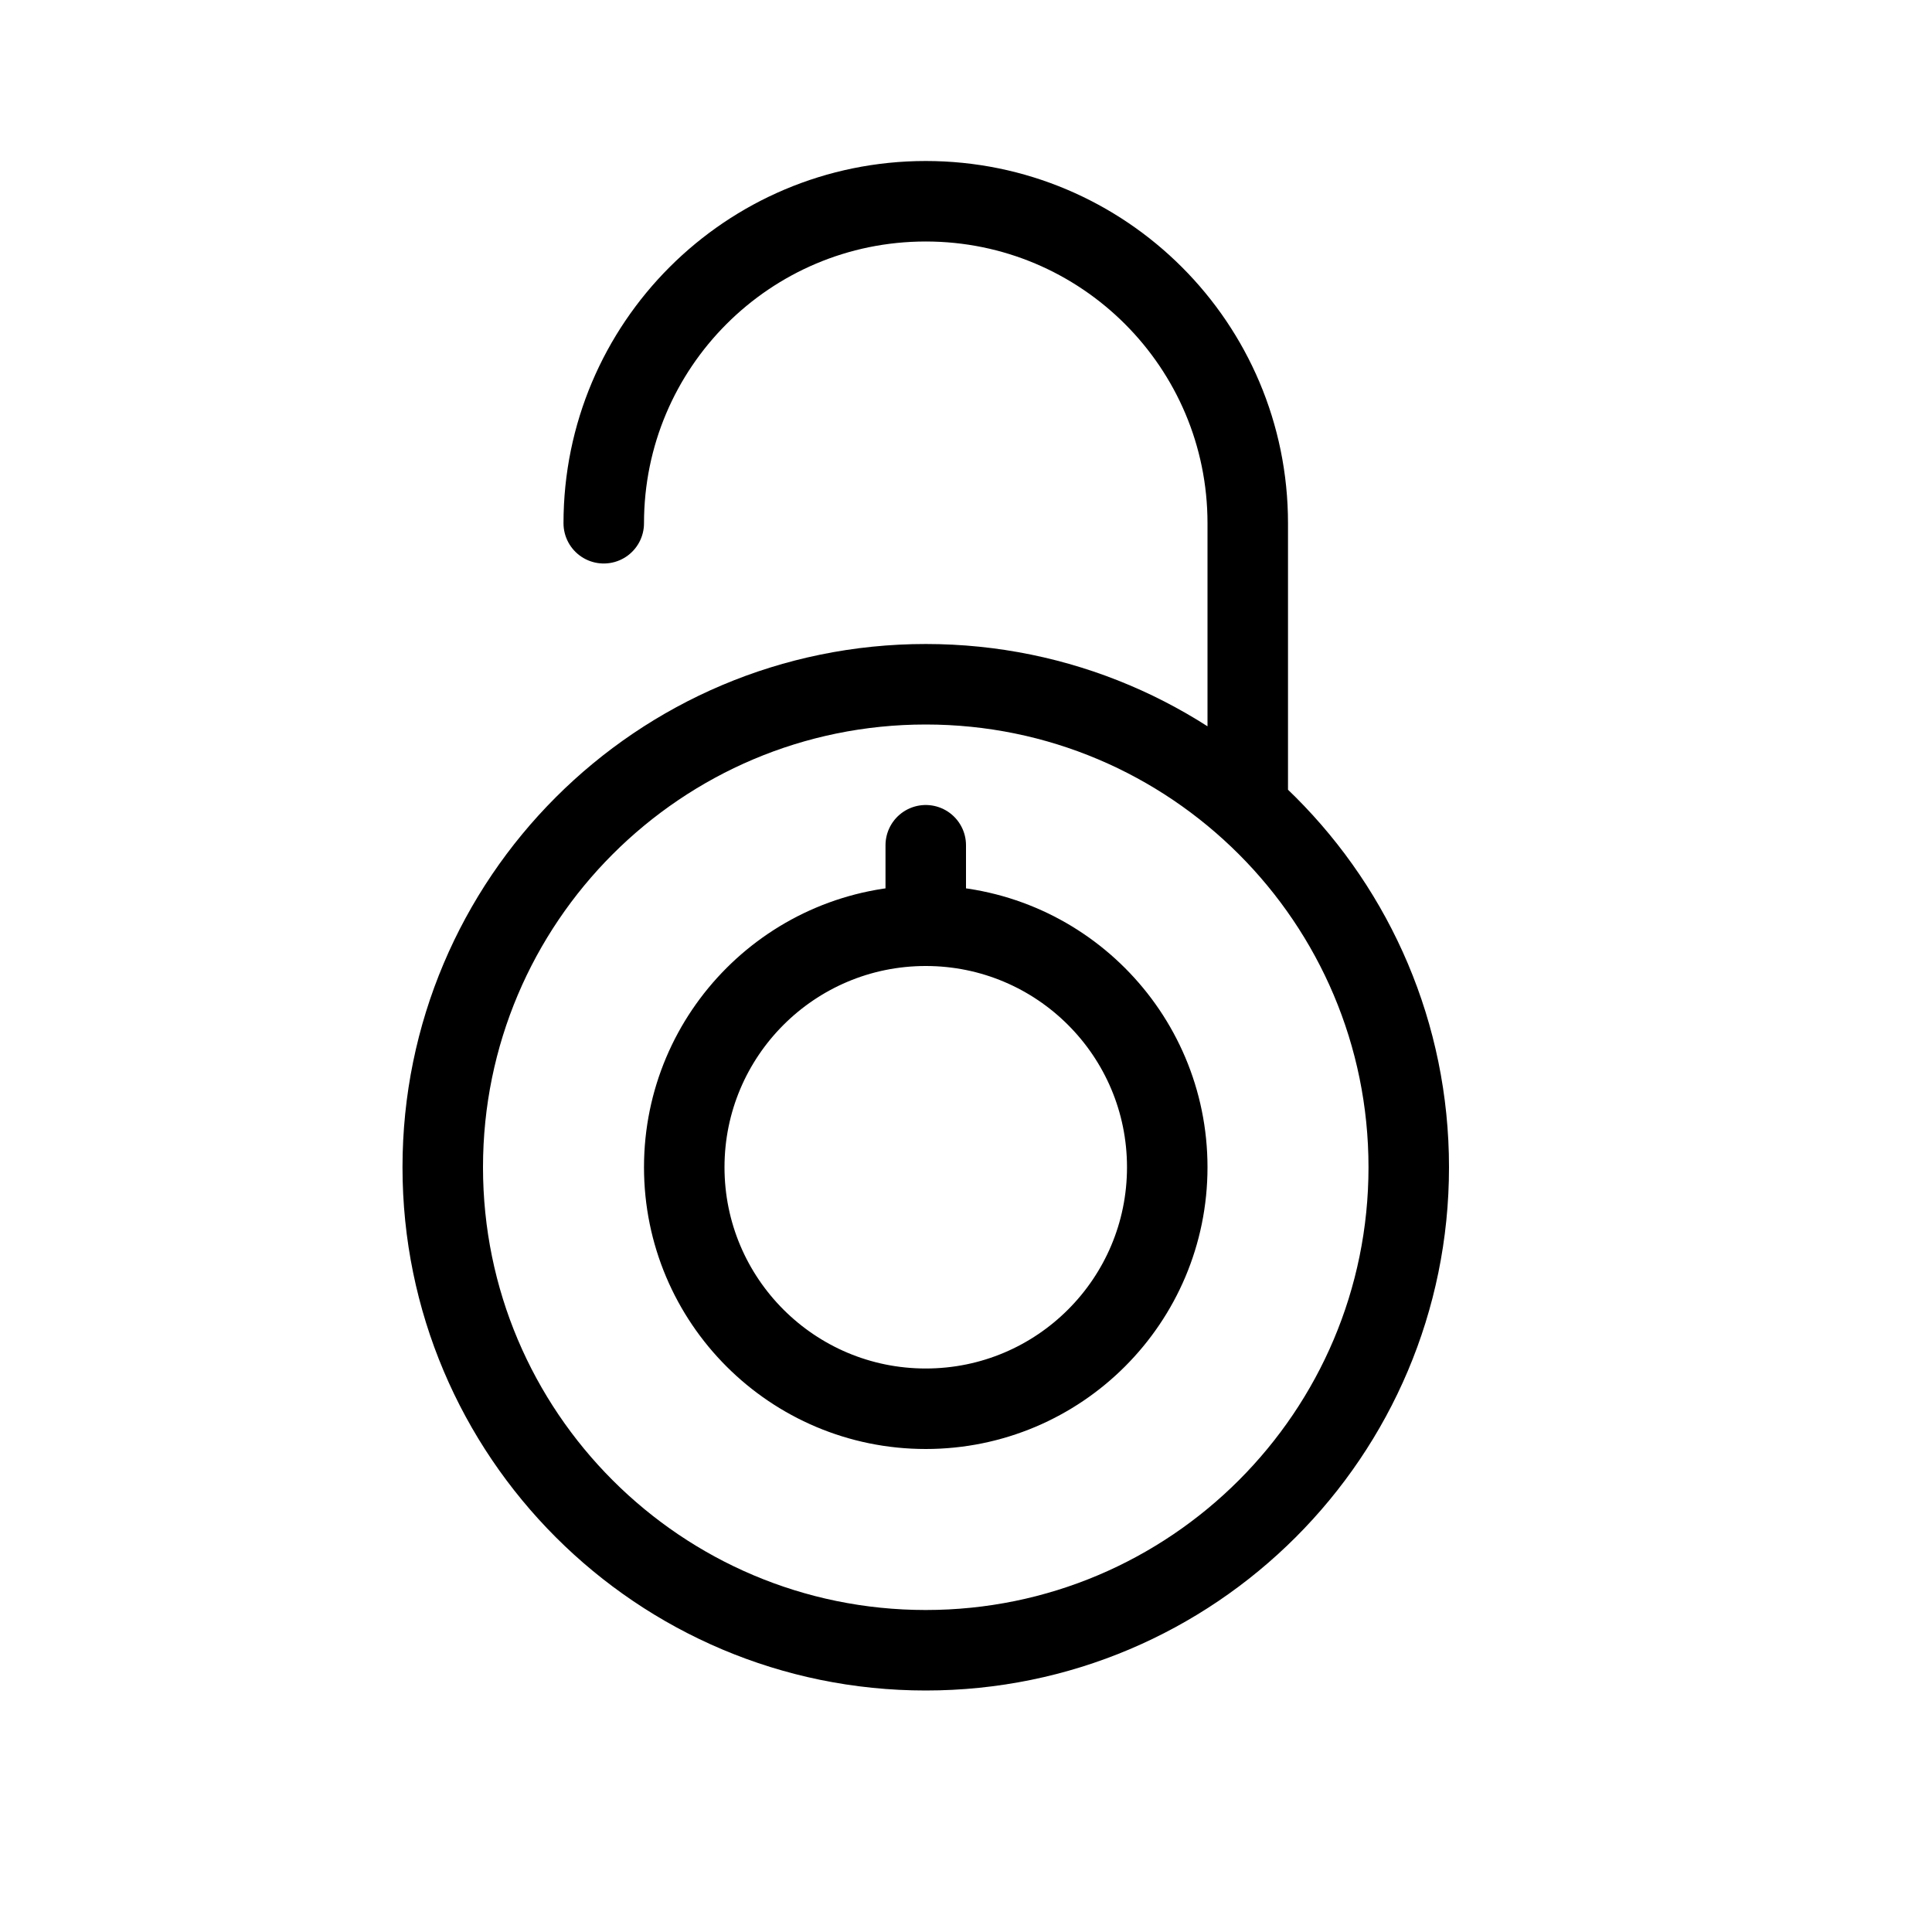<svg height="24" viewBox="0 0 24 24" width="24" xmlns="http://www.w3.org/2000/svg"><path d="m11.5 20.5c-3.313 0-6-2.687-6-6s2.687-6 6-6 6 2.687 6 6-2.687 6-6 6zm4-10.471v-3.529c0-2.209-1.791-4-4-4s-4 1.791-4 4m7 8c0 1.657-1.343 3-3 3s-3-1.343-3-3 1.343-3 3-3 3 1.343 3 3zm-3-4v1" fill="none" stroke="#000" stroke-linecap="round" stroke-linejoin="round"/></svg>